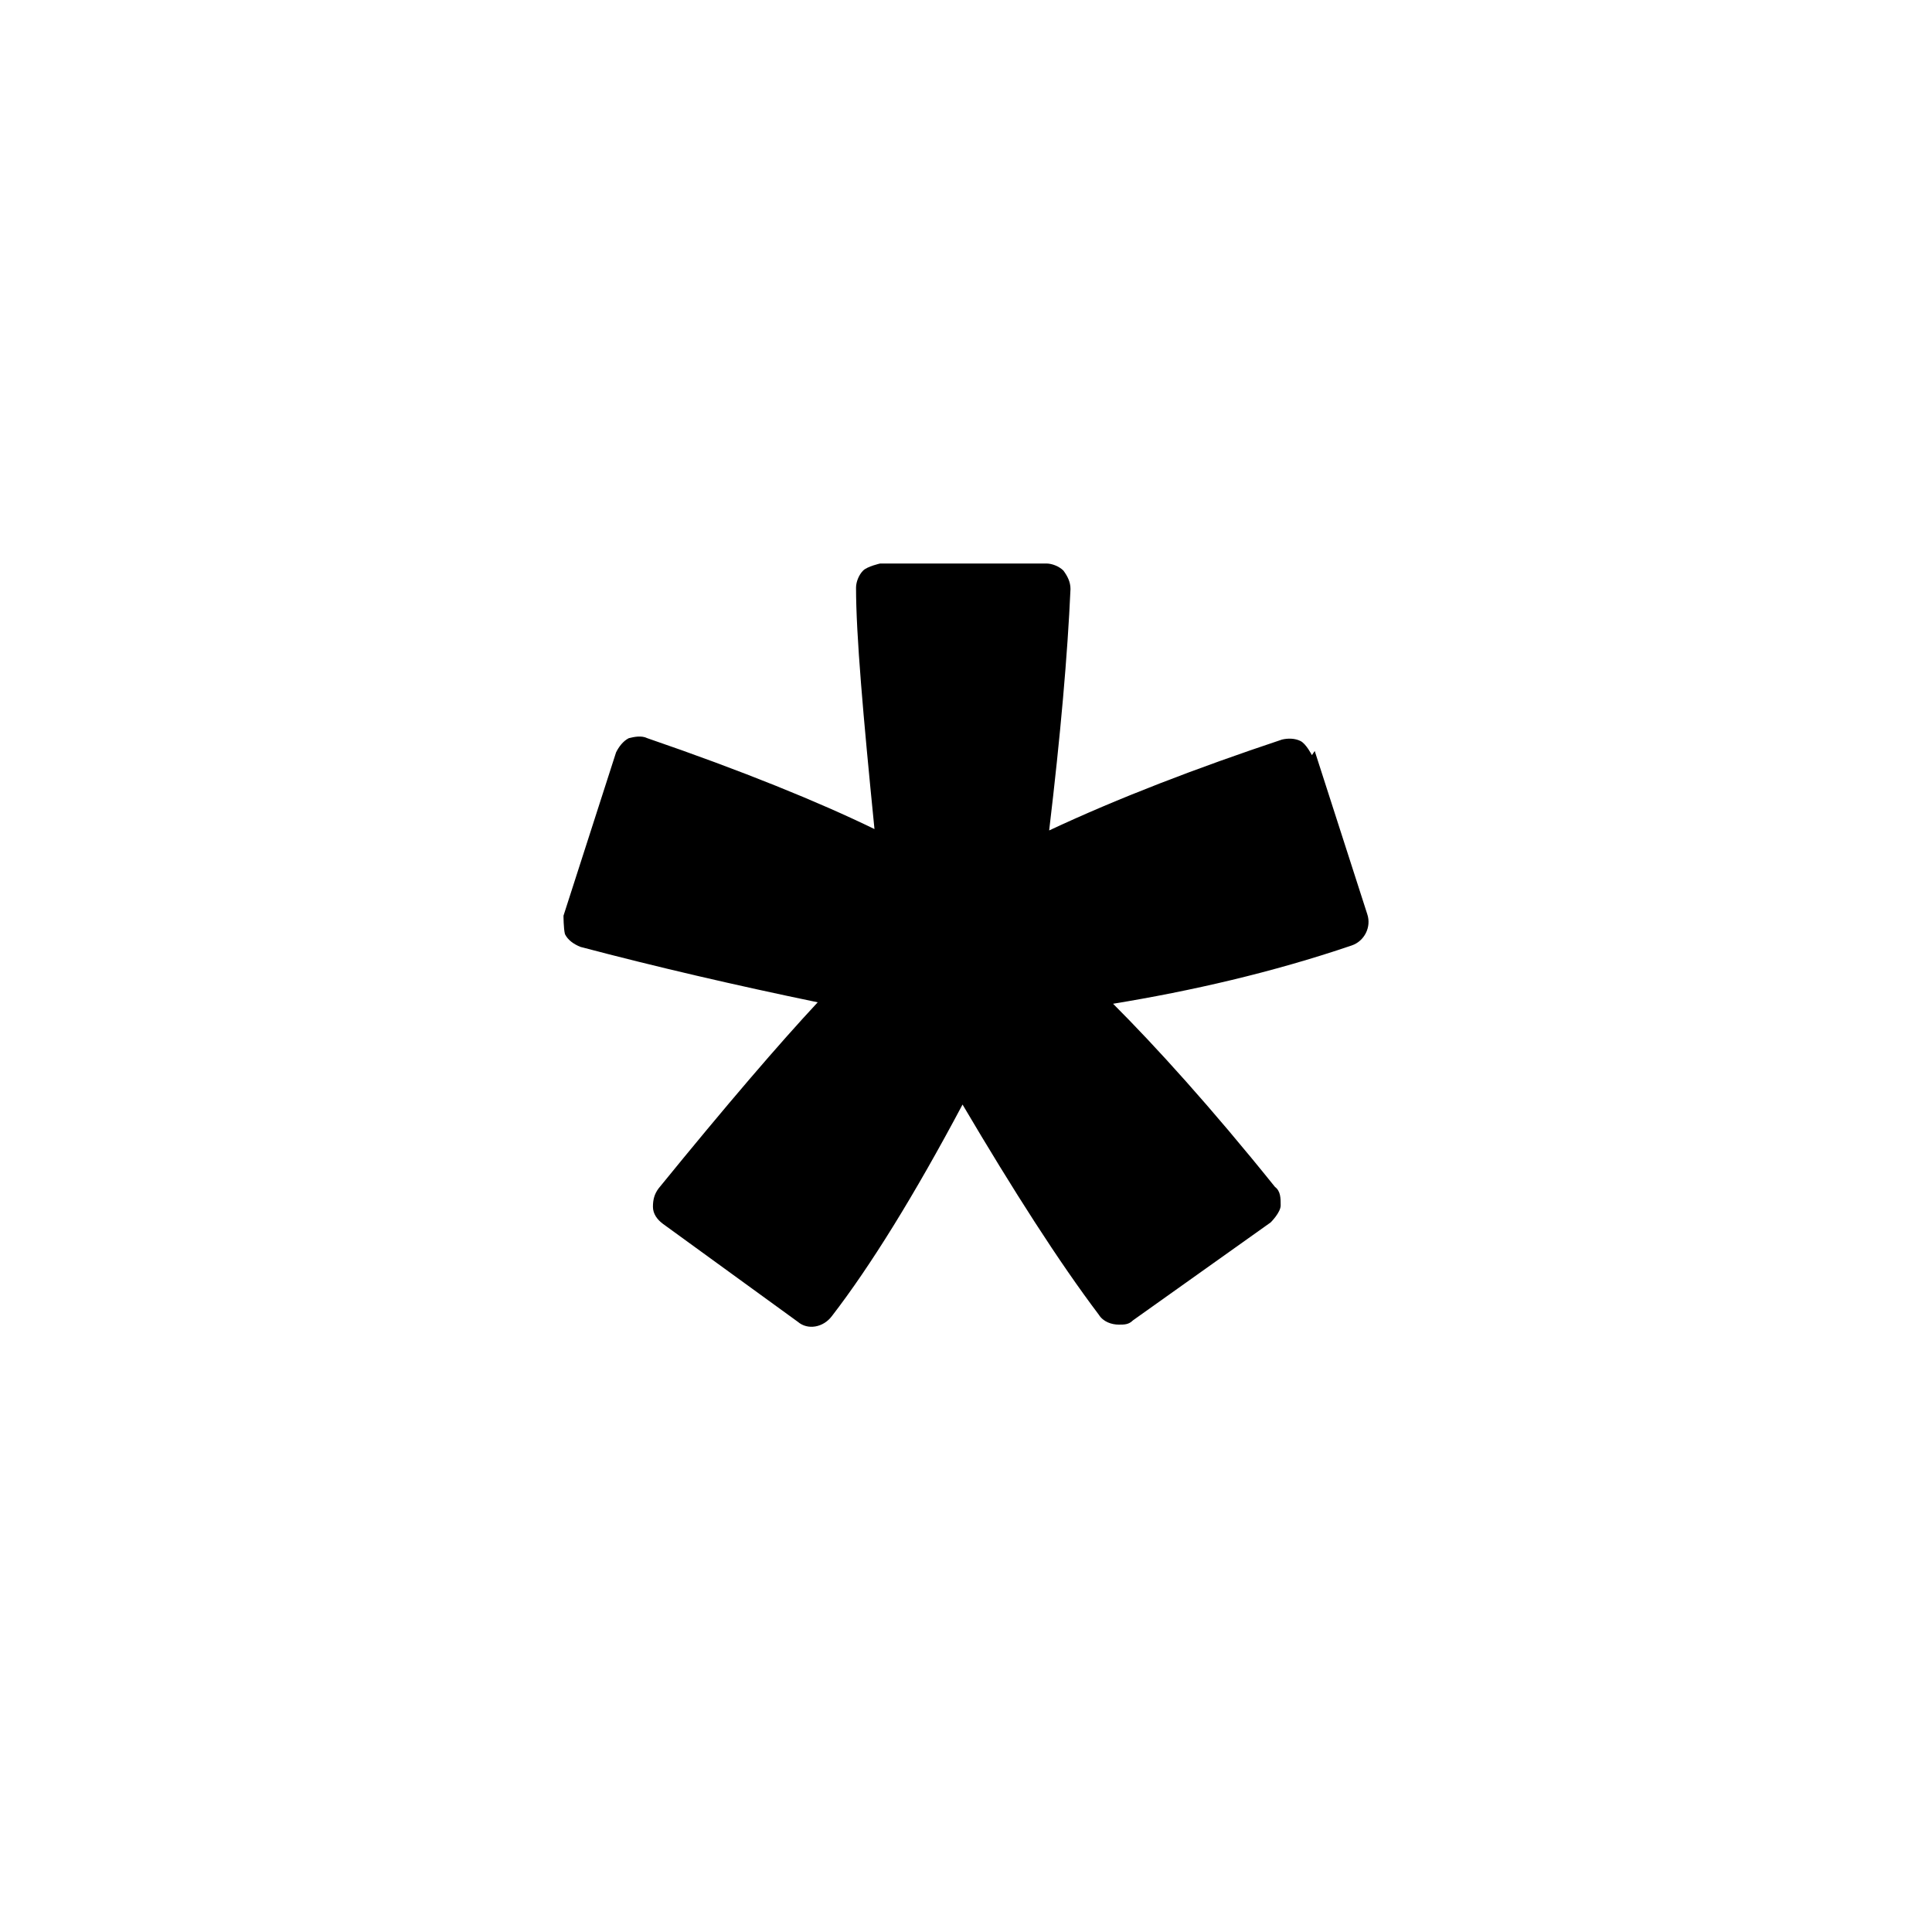 <svg width="24" height="24" viewBox="0 0 24 24" fill="none" xmlns="http://www.w3.org/2000/svg">
<path d="M16.297 9.381C16.297 9.381 16.226 9.24 16.155 9.205C16.085 9.17 15.997 9.17 15.926 9.187C14.868 9.54 13.898 9.911 13.033 10.316C13.174 9.135 13.262 8.129 13.298 7.318C13.298 7.229 13.262 7.159 13.21 7.088C13.157 7.035 13.068 7 12.998 7H10.934C10.934 7 10.775 7.035 10.722 7.088C10.669 7.141 10.634 7.229 10.634 7.3C10.634 7.882 10.722 8.888 10.863 10.299C10.175 9.964 9.223 9.576 8.041 9.17C7.97 9.135 7.882 9.152 7.811 9.17C7.741 9.205 7.688 9.276 7.653 9.346L7 11.375C7 11.375 7 11.534 7.018 11.604C7.053 11.675 7.123 11.728 7.212 11.763C8.147 12.01 9.135 12.239 10.158 12.451C9.681 12.963 9.029 13.721 8.182 14.762C8.129 14.832 8.111 14.903 8.111 14.991C8.111 15.079 8.164 15.15 8.235 15.203L9.911 16.42C10.034 16.526 10.228 16.491 10.334 16.349C10.81 15.732 11.357 14.85 11.957 13.721C12.592 14.797 13.157 15.679 13.65 16.332C13.704 16.42 13.809 16.455 13.898 16.455C13.968 16.455 14.021 16.455 14.074 16.402L15.785 15.185C15.785 15.185 15.909 15.062 15.909 14.974C15.909 14.885 15.909 14.797 15.838 14.744C15.044 13.756 14.356 12.998 13.827 12.469C14.797 12.31 15.803 12.081 16.791 11.745C16.949 11.692 17.038 11.516 16.985 11.357L16.332 9.329L16.297 9.381Z" fill="black"/>
</svg>
